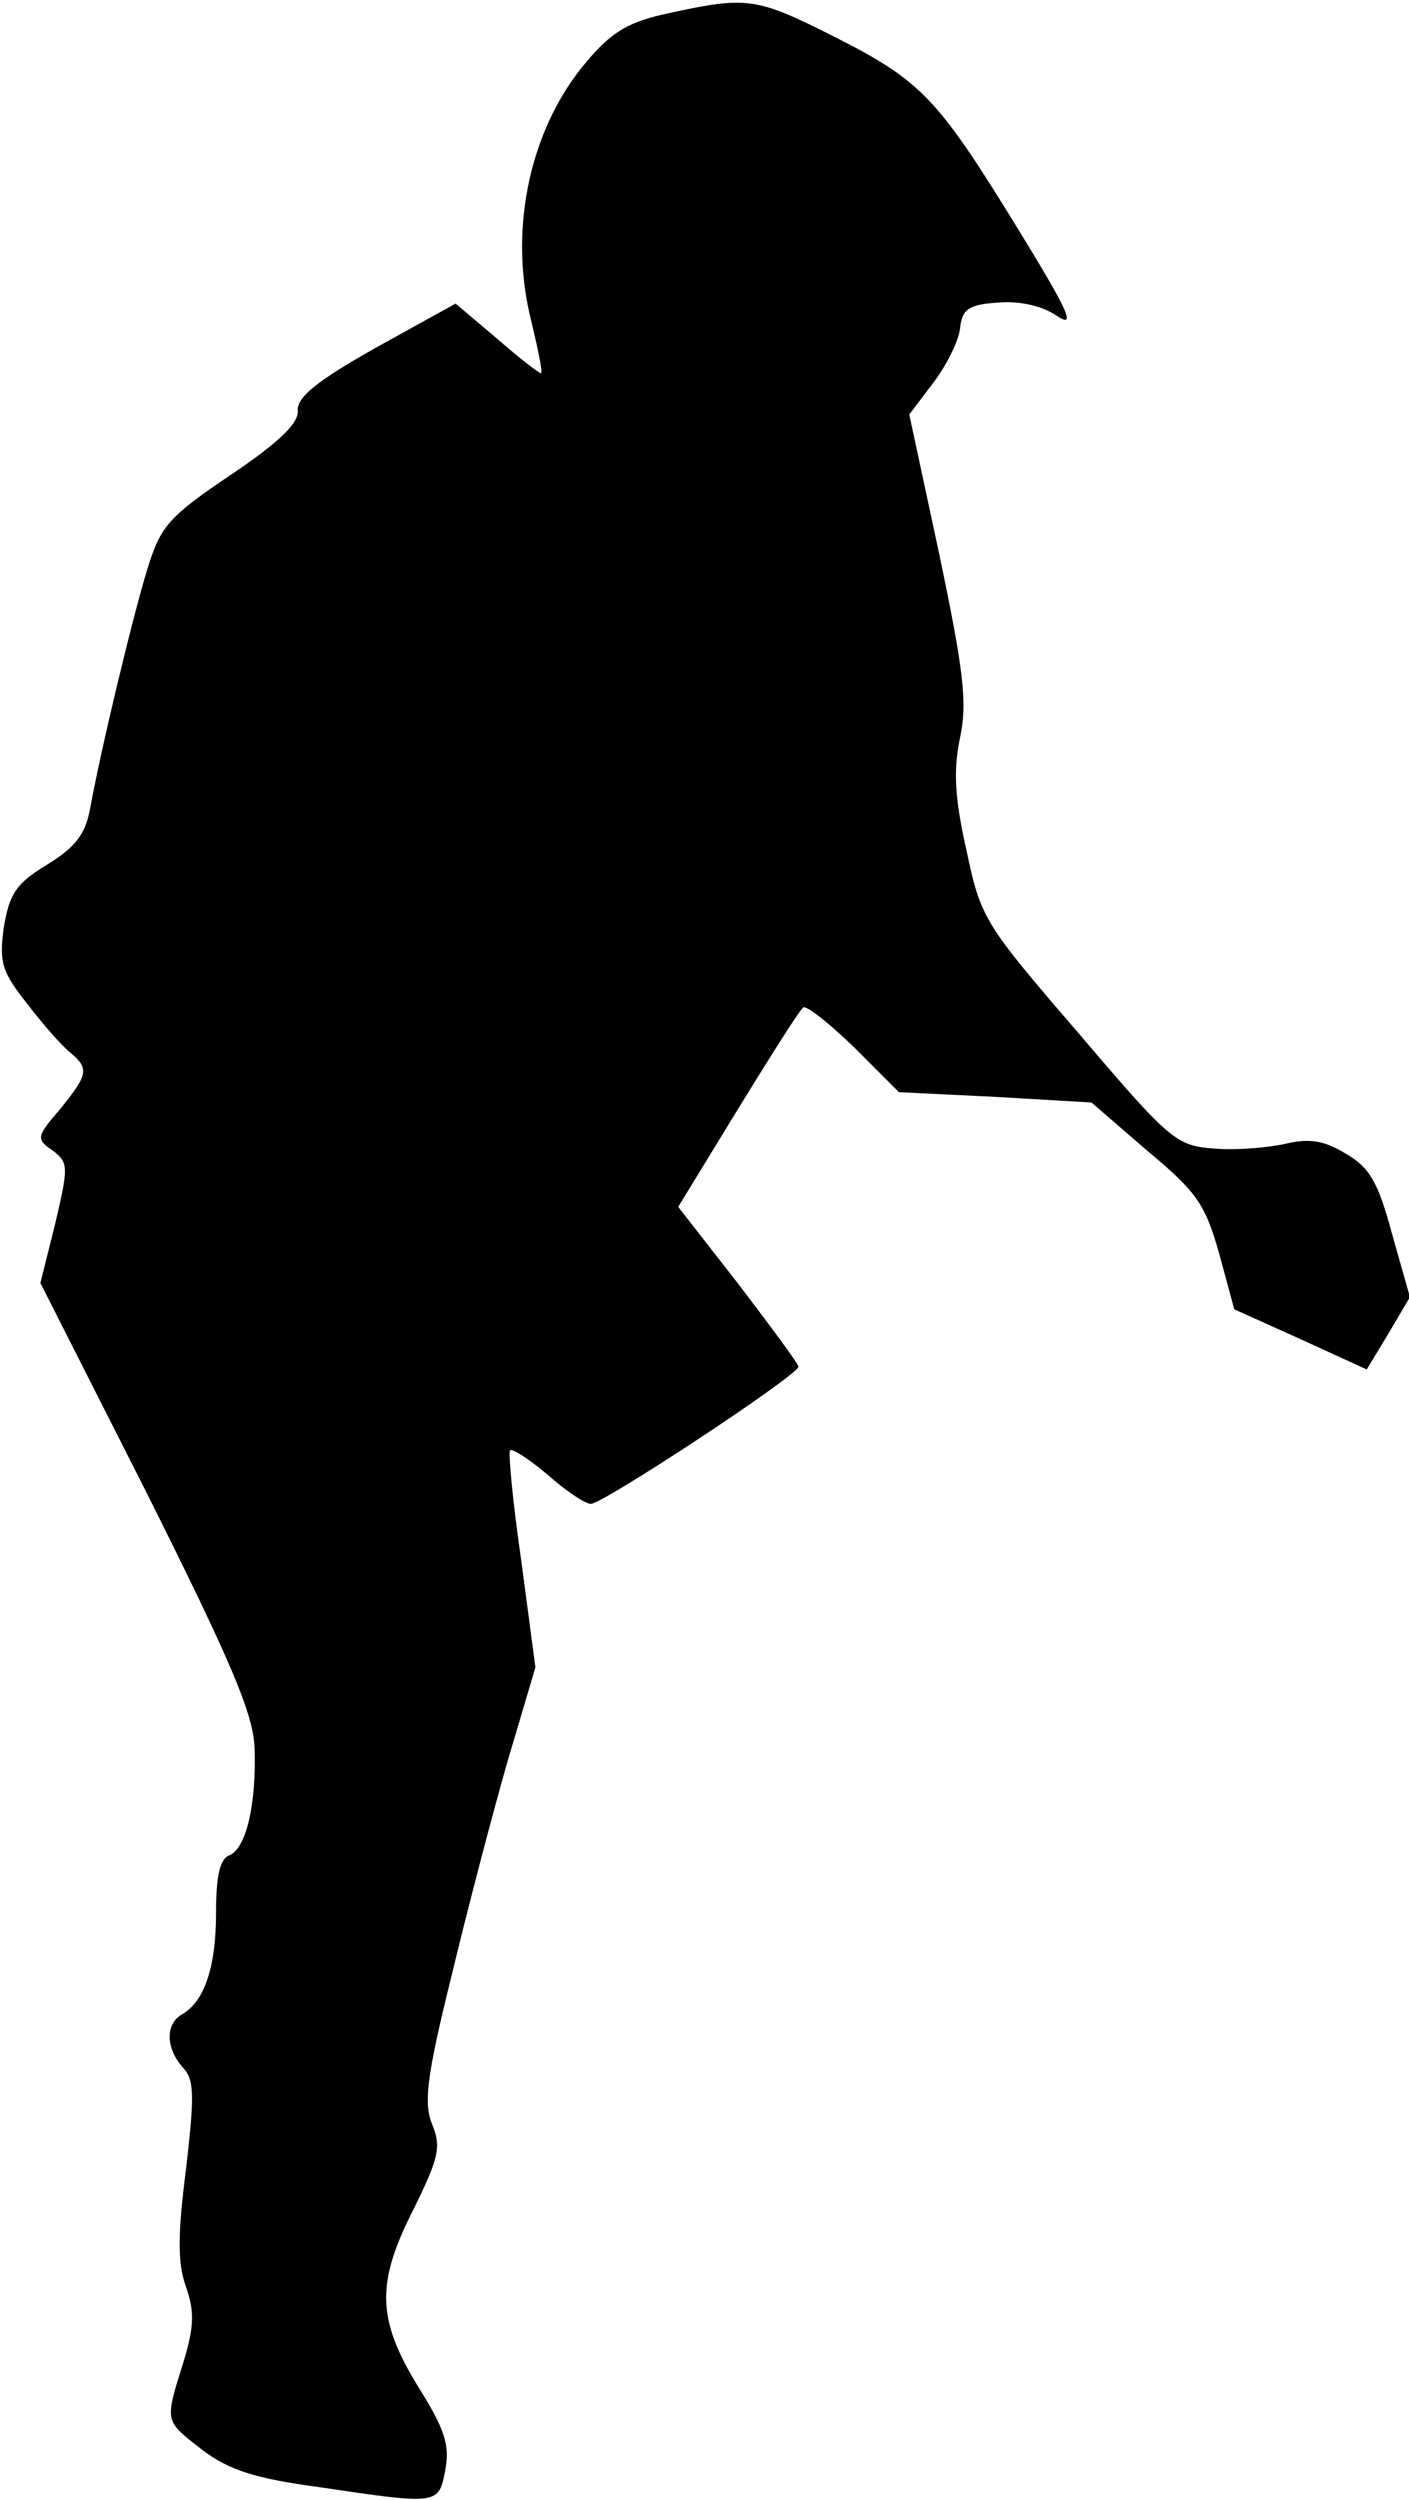 <?xml version="1.0" standalone="no"?>
<!DOCTYPE svg PUBLIC "-//W3C//DTD SVG 20010904//EN"
 "http://www.w3.org/TR/2001/REC-SVG-20010904/DTD/svg10.dtd">
<svg version="1.0" xmlns="http://www.w3.org/2000/svg"
 width="150pt" height="266pt" viewBox="0 0 150 266"
 preserveAspectRatio="xMidYMid meet">
<g transform="translate(0,266) scale(0.1,-0.1)"
fill="#000000" stroke="none">
<path fill="#000000" stroke="none" d="M712 2646 c-42 -9 -60 -19 -87 -51 -60
-70 -83 -175 -61 -270 8 -33 14 -61 12 -62 -1 -1 -22 15 -46 36 l-45 38 -85
-47 c-64 -36 -84 -53 -83 -67 1 -13 -19 -33 -71 -68 -67 -45 -75 -55 -89 -100
-16 -52 -50 -194 -61 -255 -5 -27 -15 -41 -46 -60 -33 -20 -40 -31 -46 -67 -5
-37 -2 -47 25 -81 16 -21 37 -45 46 -52 20 -17 19 -23 -11 -60 -25 -29 -26
-32 -8 -44 17 -13 17 -17 3 -77 l-16 -64 114 -225 c89 -178 113 -234 114 -270
2 -60 -9 -107 -27 -114 -10 -4 -14 -22 -14 -61 0 -57 -12 -94 -36 -108 -18
-10 -18 -36 1 -57 12 -13 12 -30 3 -108 -9 -70 -9 -100 0 -125 9 -26 9 -42 -3
-81 -20 -64 -20 -61 21 -93 28 -21 56 -30 123 -39 128 -19 128 -19 135 18 5
26 0 43 -29 89 -44 72 -45 110 -4 190 26 53 29 65 19 89 -9 22 -6 50 20 155
17 71 44 174 60 230 l30 101 -15 113 c-9 62 -14 115 -12 118 3 2 21 -10 40
-26 19 -17 40 -31 46 -31 13 0 221 137 221 146 0 3 -29 42 -64 88 l-64 82 63
103 c35 57 66 106 70 109 3 3 27 -16 54 -42 l48 -48 103 -5 102 -6 59 -51 c53
-44 62 -57 77 -110 l16 -59 71 -32 70 -32 23 38 23 39 -19 67 c-15 56 -24 71
-50 86 -23 14 -39 16 -64 10 -18 -4 -52 -7 -75 -5 -41 3 -47 8 -145 123 -100
116 -104 122 -119 194 -13 57 -14 86 -7 120 8 37 4 71 -22 195 l-32 149 25 33
c14 18 27 44 29 58 2 21 9 26 40 28 23 2 47 -3 63 -14 21 -14 13 4 -41 92 -86
140 -103 158 -196 205 -83 42 -93 43 -176 25z"/>
</g>
</svg>
